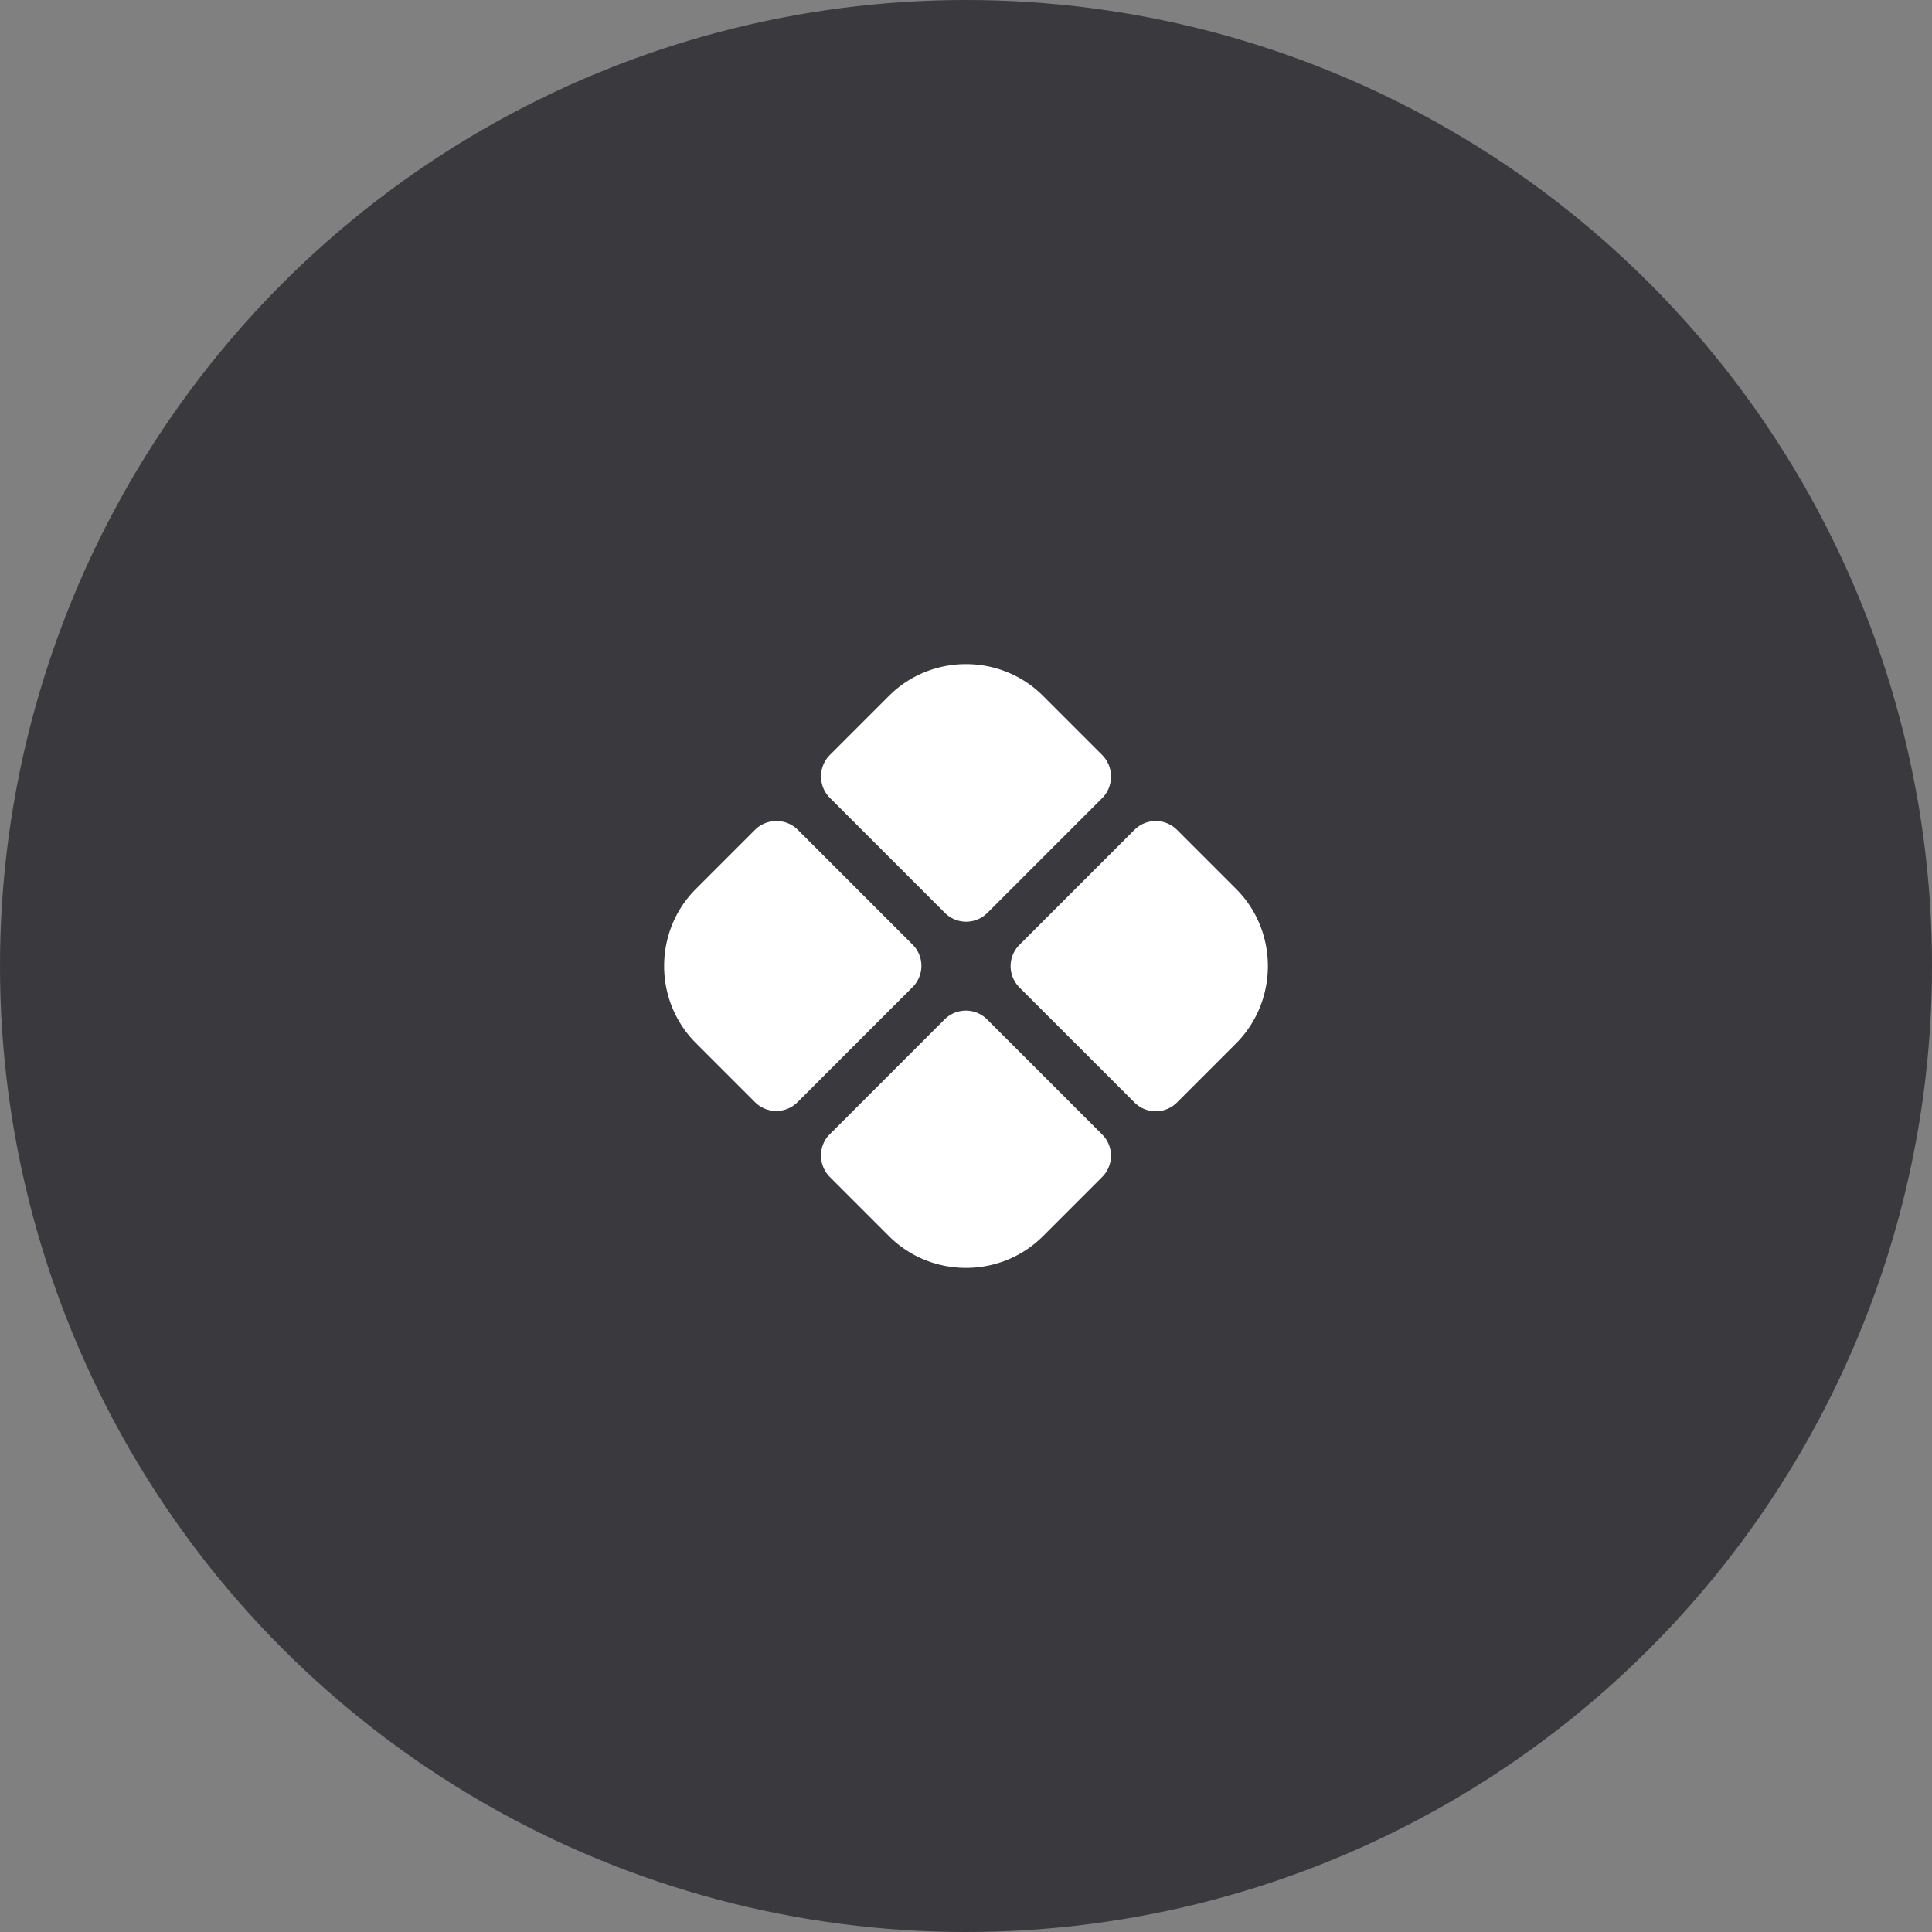 <svg width="64" height="64" fill="none" xmlns="http://www.w3.org/2000/svg"><rect width="100%" height="100%" fill="#808080" stroke="none"/><circle cx="32" cy="32" r="32" fill="#39393E"/><path d="m36.51 25.01-1.96-1.96c-1.4-1.4-3.7-1.4-5.1 0l-1.96 1.96c-.39.39-.39 1.03 0 1.42l3.81 3.81c.39.39 1.02.39 1.41 0l3.81-3.81c.38-.39.38-1.03-.01-1.42Zm-11.5 2.48-1.96 1.96c-1.4 1.4-1.4 3.7 0 5.1l1.96 1.96c.39.39 1.02.39 1.41 0l3.81-3.81a.996.996 0 0 0 0-1.41l-3.8-3.8c-.39-.39-1.03-.39-1.42 0Zm15.94 1.96-1.96-1.96a.996.996 0 0 0-1.41 0l-3.81 3.81a.996.996 0 0 0 0 1.41l3.81 3.81c.39.39 1.02.39 1.41 0l1.96-1.96c1.4-1.41 1.4-3.71 0-5.11Zm-13.46 9.54 1.96 1.96c1.4 1.4 3.7 1.4 5.1 0l1.96-1.96a.996.996 0 0 0 0-1.41l-3.81-3.81a.996.996 0 0 0-1.41 0l-3.81 3.81c-.38.38-.38 1.02.01 1.41Z" fill="#fff"/></svg>